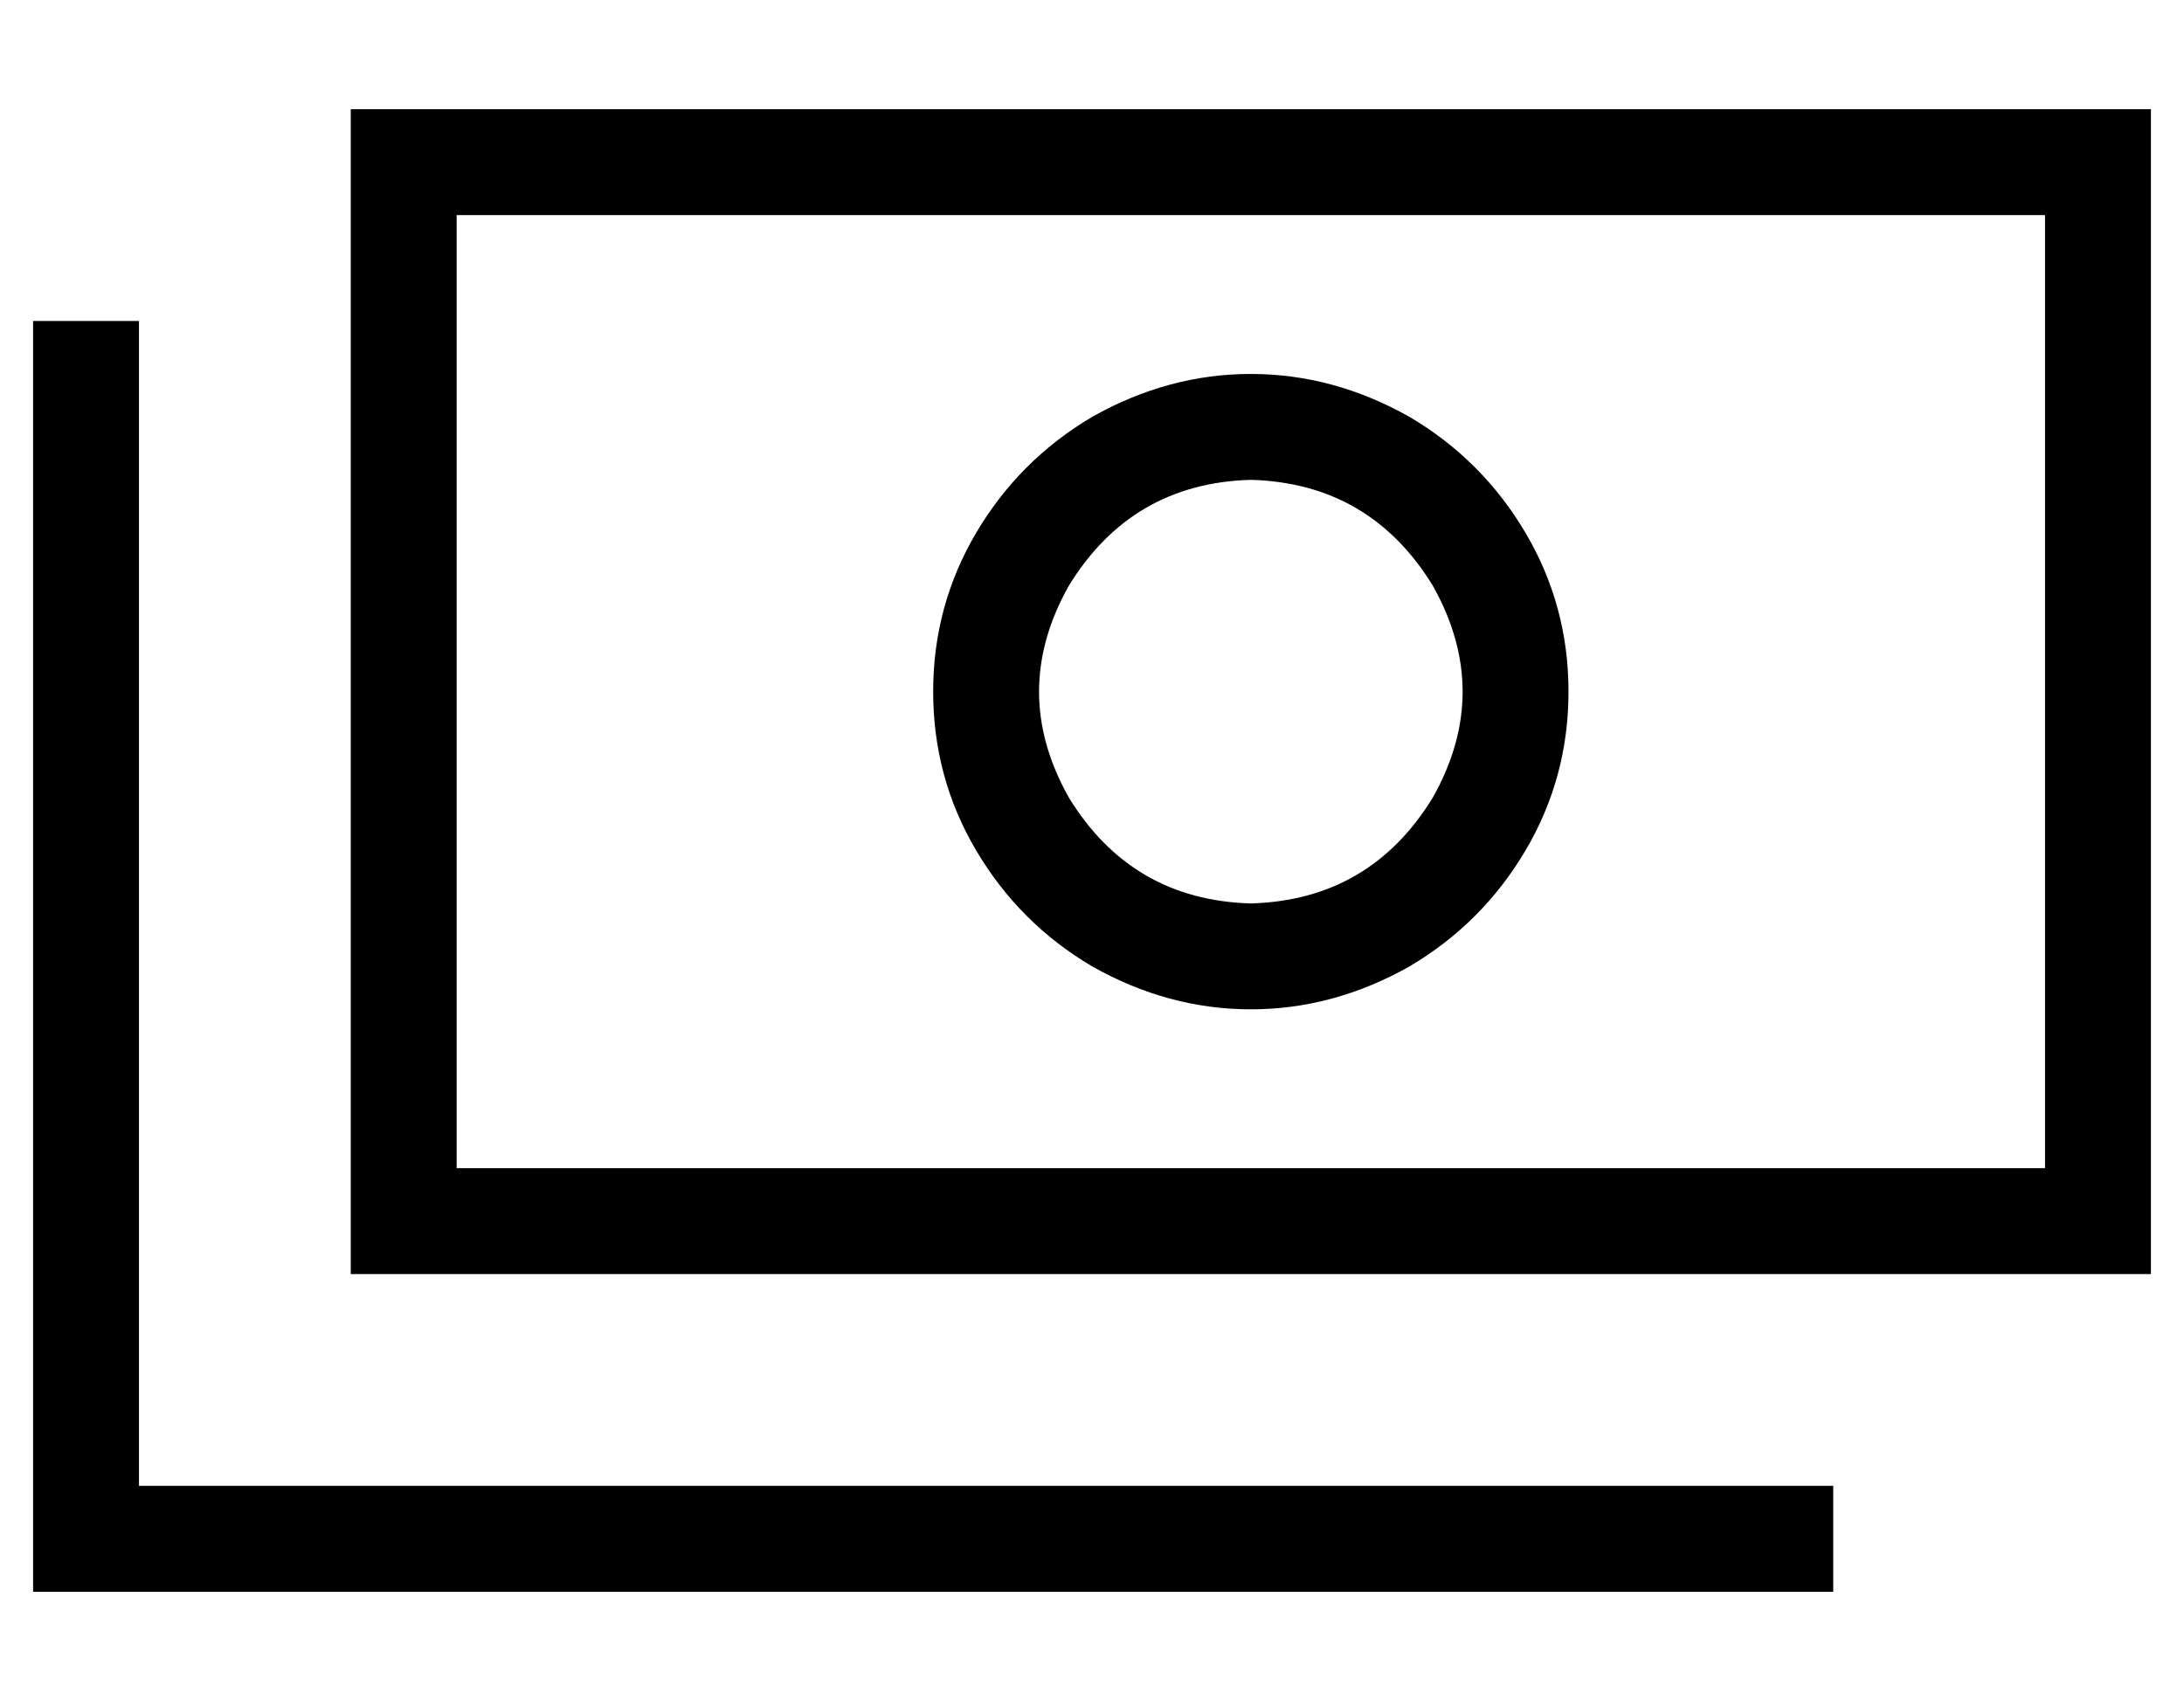 <?xml version="1.0" standalone="no"?>
<!DOCTYPE svg PUBLIC "-//W3C//DTD SVG 1.1//EN" "http://www.w3.org/Graphics/SVG/1.1/DTD/svg11.dtd" >
<svg xmlns="http://www.w3.org/2000/svg" xmlns:xlink="http://www.w3.org/1999/xlink" version="1.1" viewBox="-10 -40 660 512">
   <path fill="currentColor"
d="M608 25v288v-288v288h-480v0v-288v0h480v0zM128 -7h-32h32h-32v32v0v288v0v32v0h32h512v-32v0v-288v0v-32v0h-32h-480zM368 233q-36 -1 -55 -32q-18 -32 0 -64q19 -31 55 -32q36 1 55 32q18 32 0 64q-19 31 -55 32v0zM272 169q0 26 13 48v0v0q13 22 35 35q23 13 48 13
t48 -13q22 -13 35 -35t13 -48t-13 -48t-35 -35q-23 -13 -48 -13t-48 13q-22 13 -35 35t-13 48v0zM32 73v-16v16v-16h-32v0v16v0v352v0v16v0h16h528v-32v0h-16h-496v-336v0z" />
</svg>
